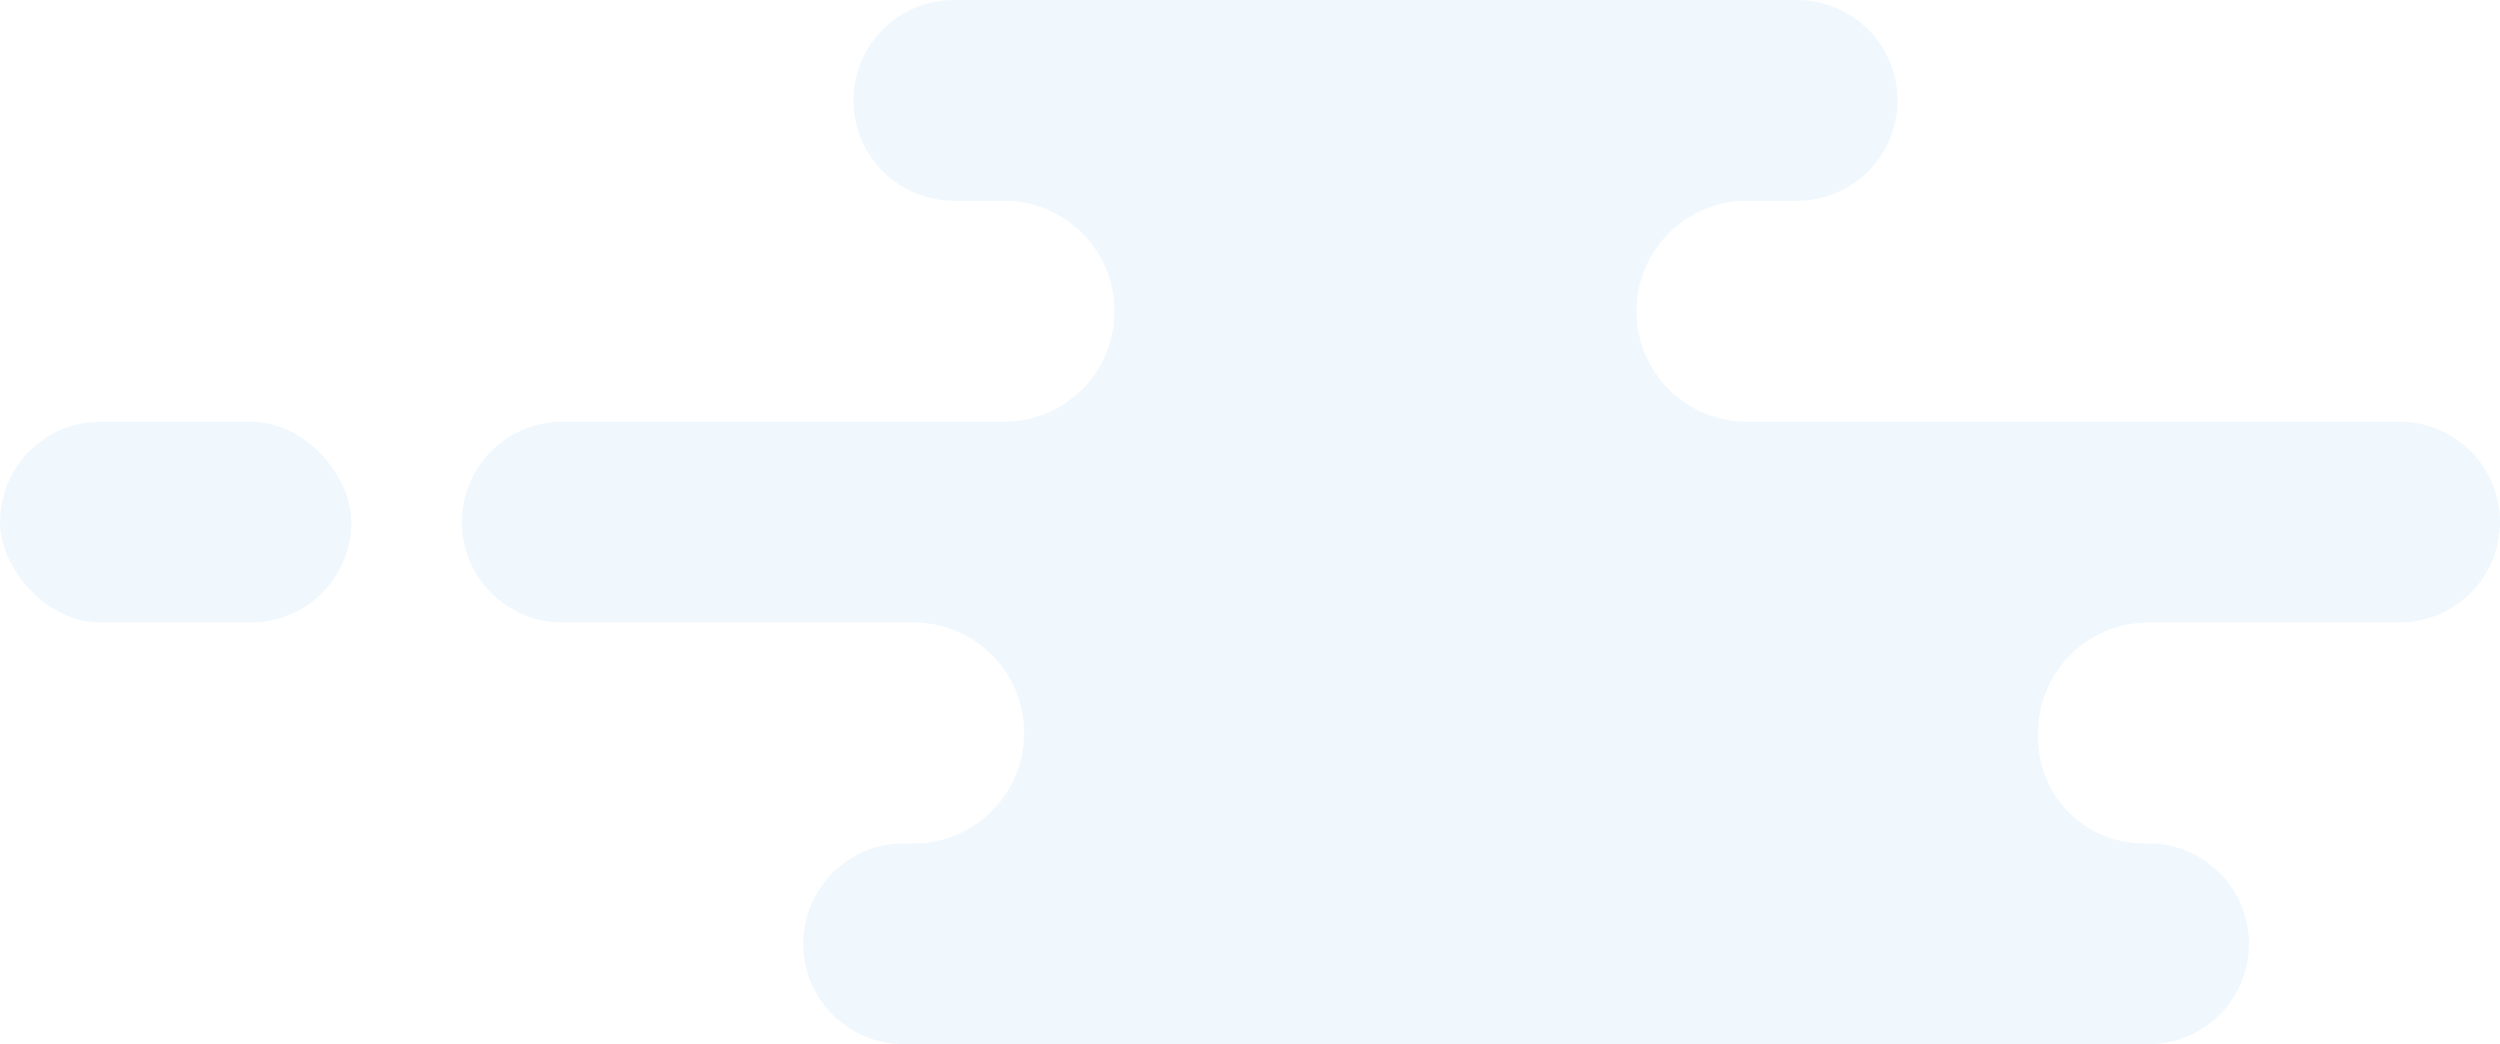 <svg width="249" height="104" viewBox="0 0 249 104" fill="none" xmlns="http://www.w3.org/2000/svg">
<g opacity="0.14">
<path fill-rule="evenodd" clip-rule="evenodd" d="M85 10C85 4.477 89.477 0 95 0H179C184.523 0 189 4.477 189 10C189 15.523 184.523 20 179 20H174C167.925 20 163 24.925 163 31C163 37.075 167.925 42 174 42H239C244.523 42 249 46.477 249 52C249 57.523 244.523 62 239 62H214C207.925 62 203 66.925 203 73V73.5C203 79.299 207.701 84 213.5 84H214C219.523 84 224 88.477 224 94C224 99.523 219.523 104 214 104H90C84.477 104 80 99.523 80 94C80 88.477 84.477 84 90 84H91C97.075 84 102 79.075 102 73C102 66.925 97.075 62 91 62H56C50.477 62 46 57.523 46 52C46 46.477 50.477 42 56 42H100C106.075 42 111 37.075 111 31C111 24.925 106.075 20 100 20H95C89.477 20 85 15.523 85 10Z" fill="#93CFFA"/>
<rect y="42" width="35" height="20" rx="10" fill="#93CFFA"/>
</g>
</svg>
